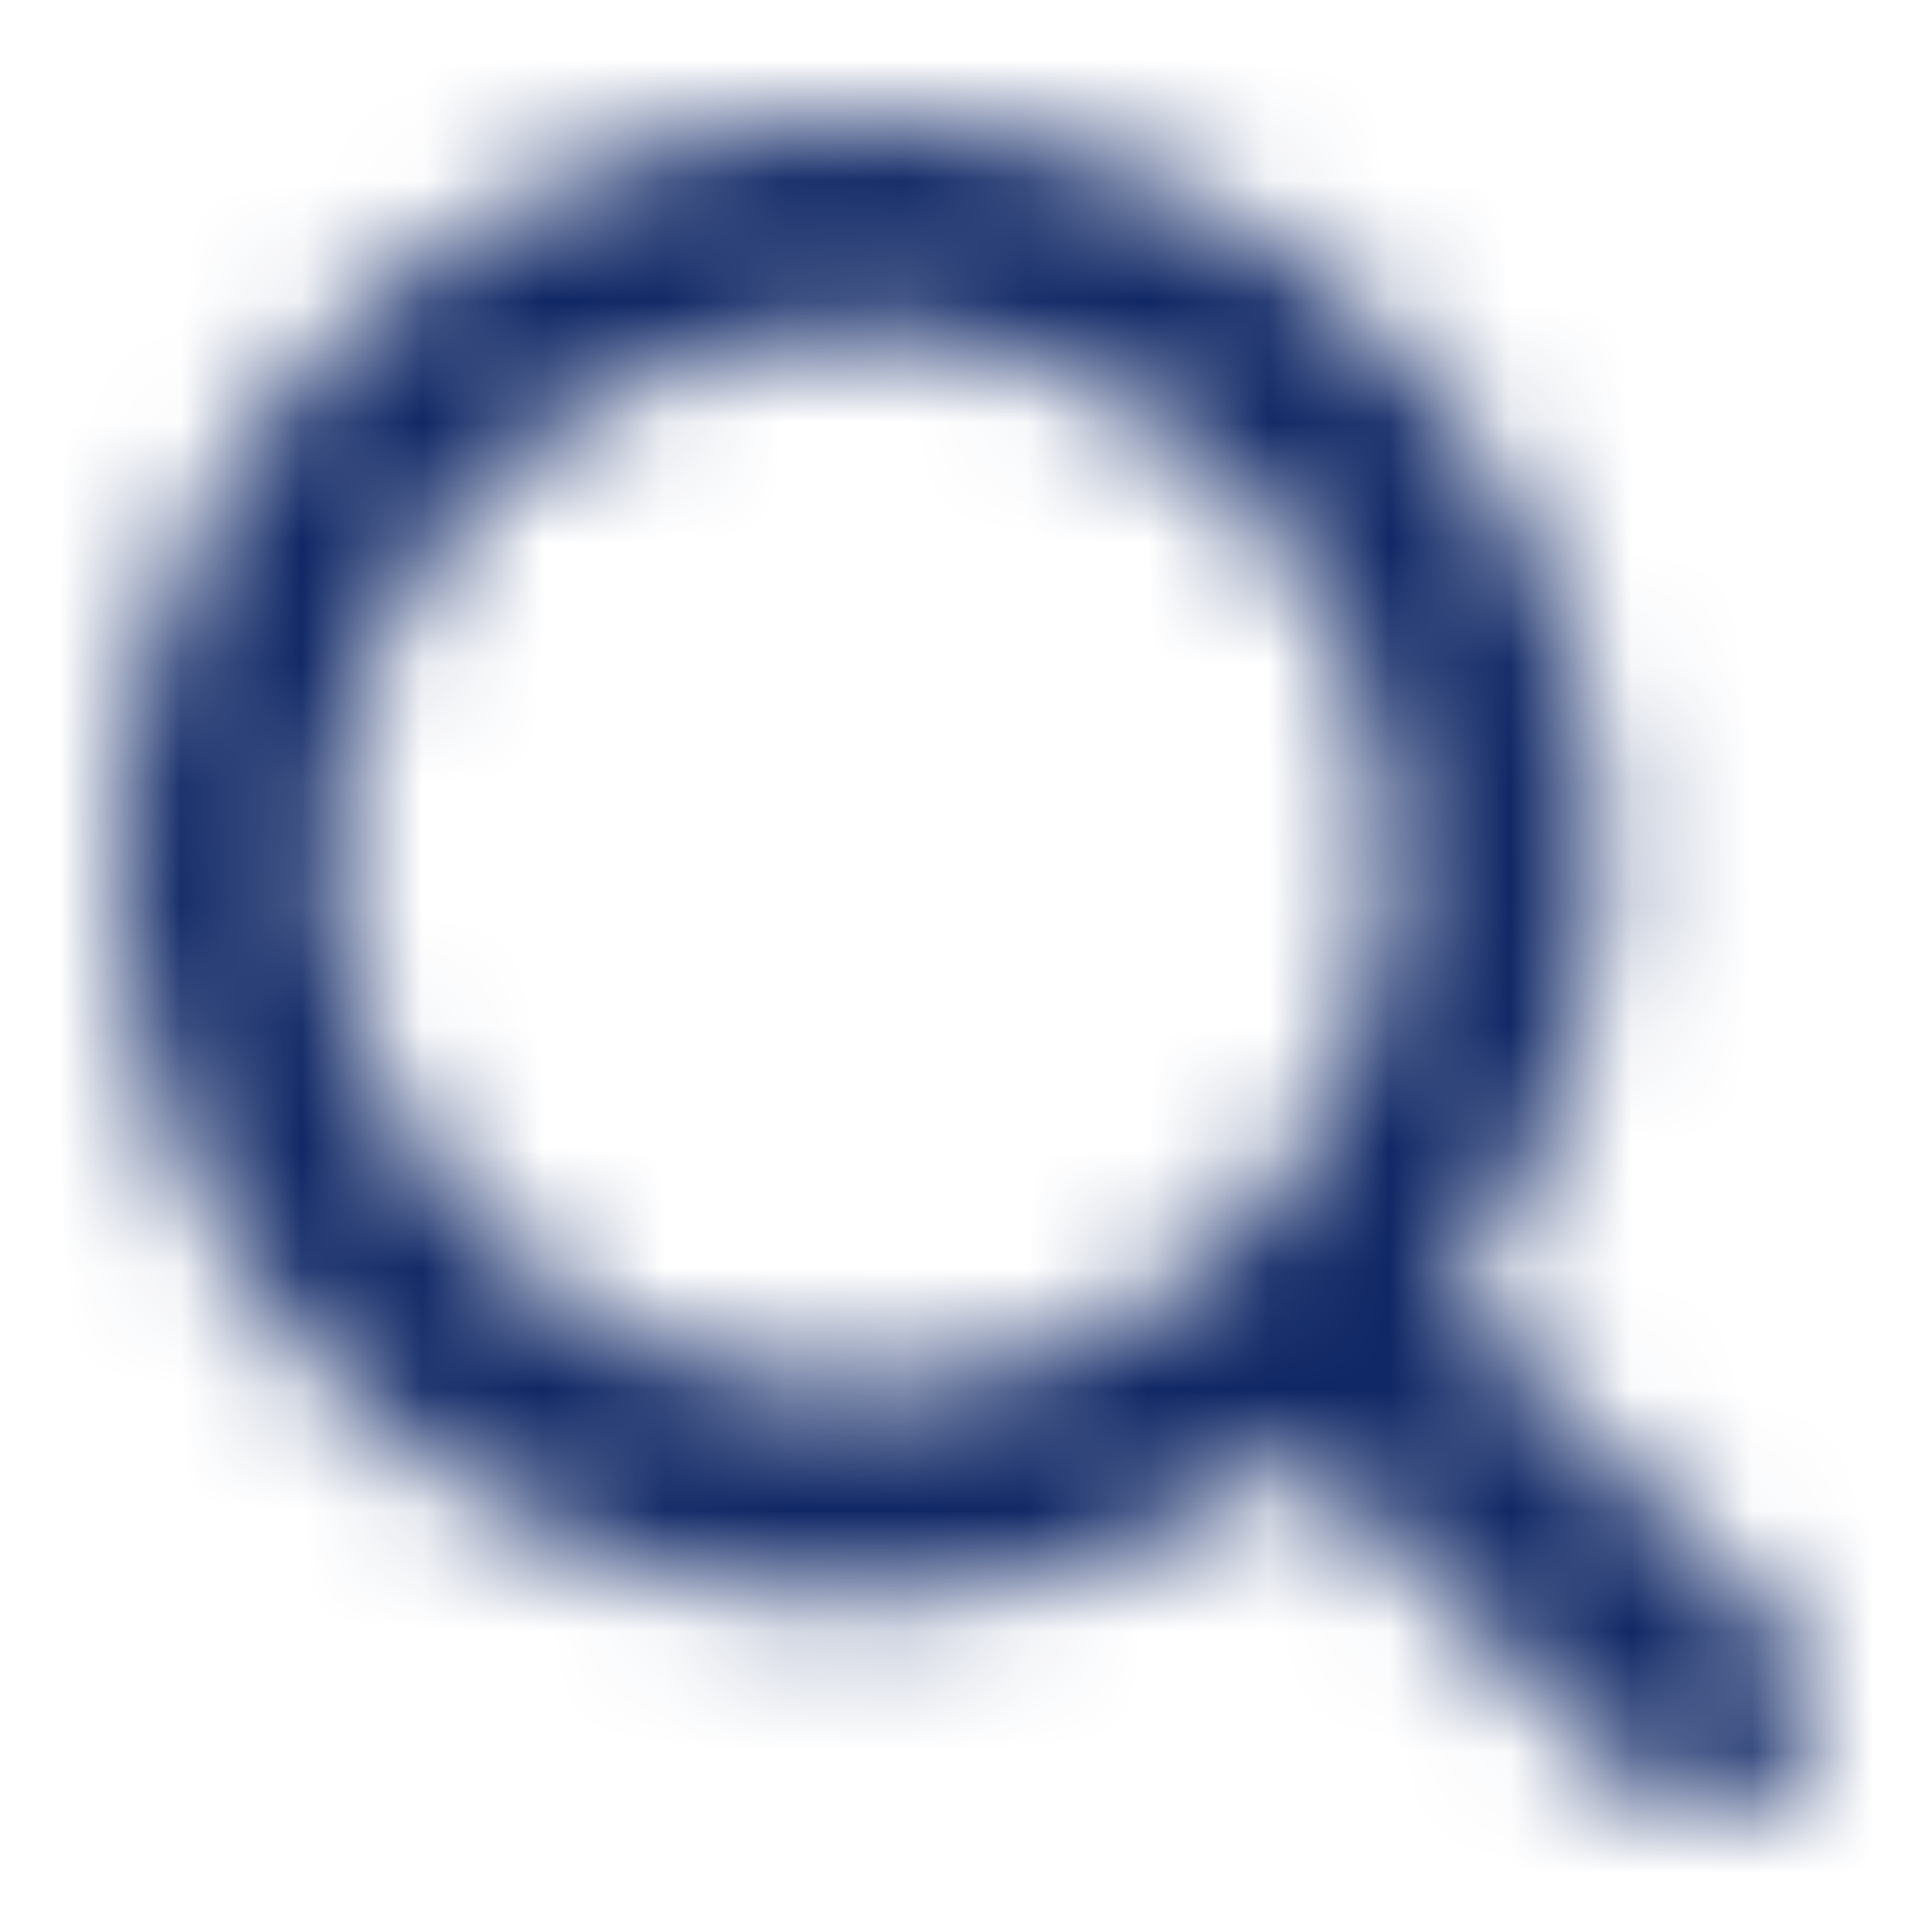 <svg width="16" height="16" viewBox="0 0 16 16" fill="none" xmlns="http://www.w3.org/2000/svg">
<mask id="mask0" mask-type="alpha" maskUnits="userSpaceOnUse" x="1" y="1" width="15" height="15">
<path fill-rule="evenodd" clip-rule="evenodd" d="M10.222 4.033C8.513 2.323 5.742 2.323 4.033 4.033C2.323 5.742 2.323 8.513 4.033 10.222C5.742 11.932 8.513 11.932 10.222 10.222C11.932 8.513 11.932 5.742 10.222 4.033ZM14.774 14.774C14.432 15.115 13.878 15.115 13.535 14.774L10.779 12.017C8.379 13.811 4.975 13.641 2.795 11.46C0.402 9.068 0.402 5.188 2.795 2.795C5.187 0.402 9.068 0.402 11.46 2.795C13.641 4.975 13.811 8.379 12.017 10.779L14.774 13.536C15.115 13.878 15.115 14.432 14.774 14.774Z" fill="white"/>
</mask>
<g mask="url(#mask0)">
<rect width="16" height="16" fill="#0F2765"/>
</g>
</svg>
